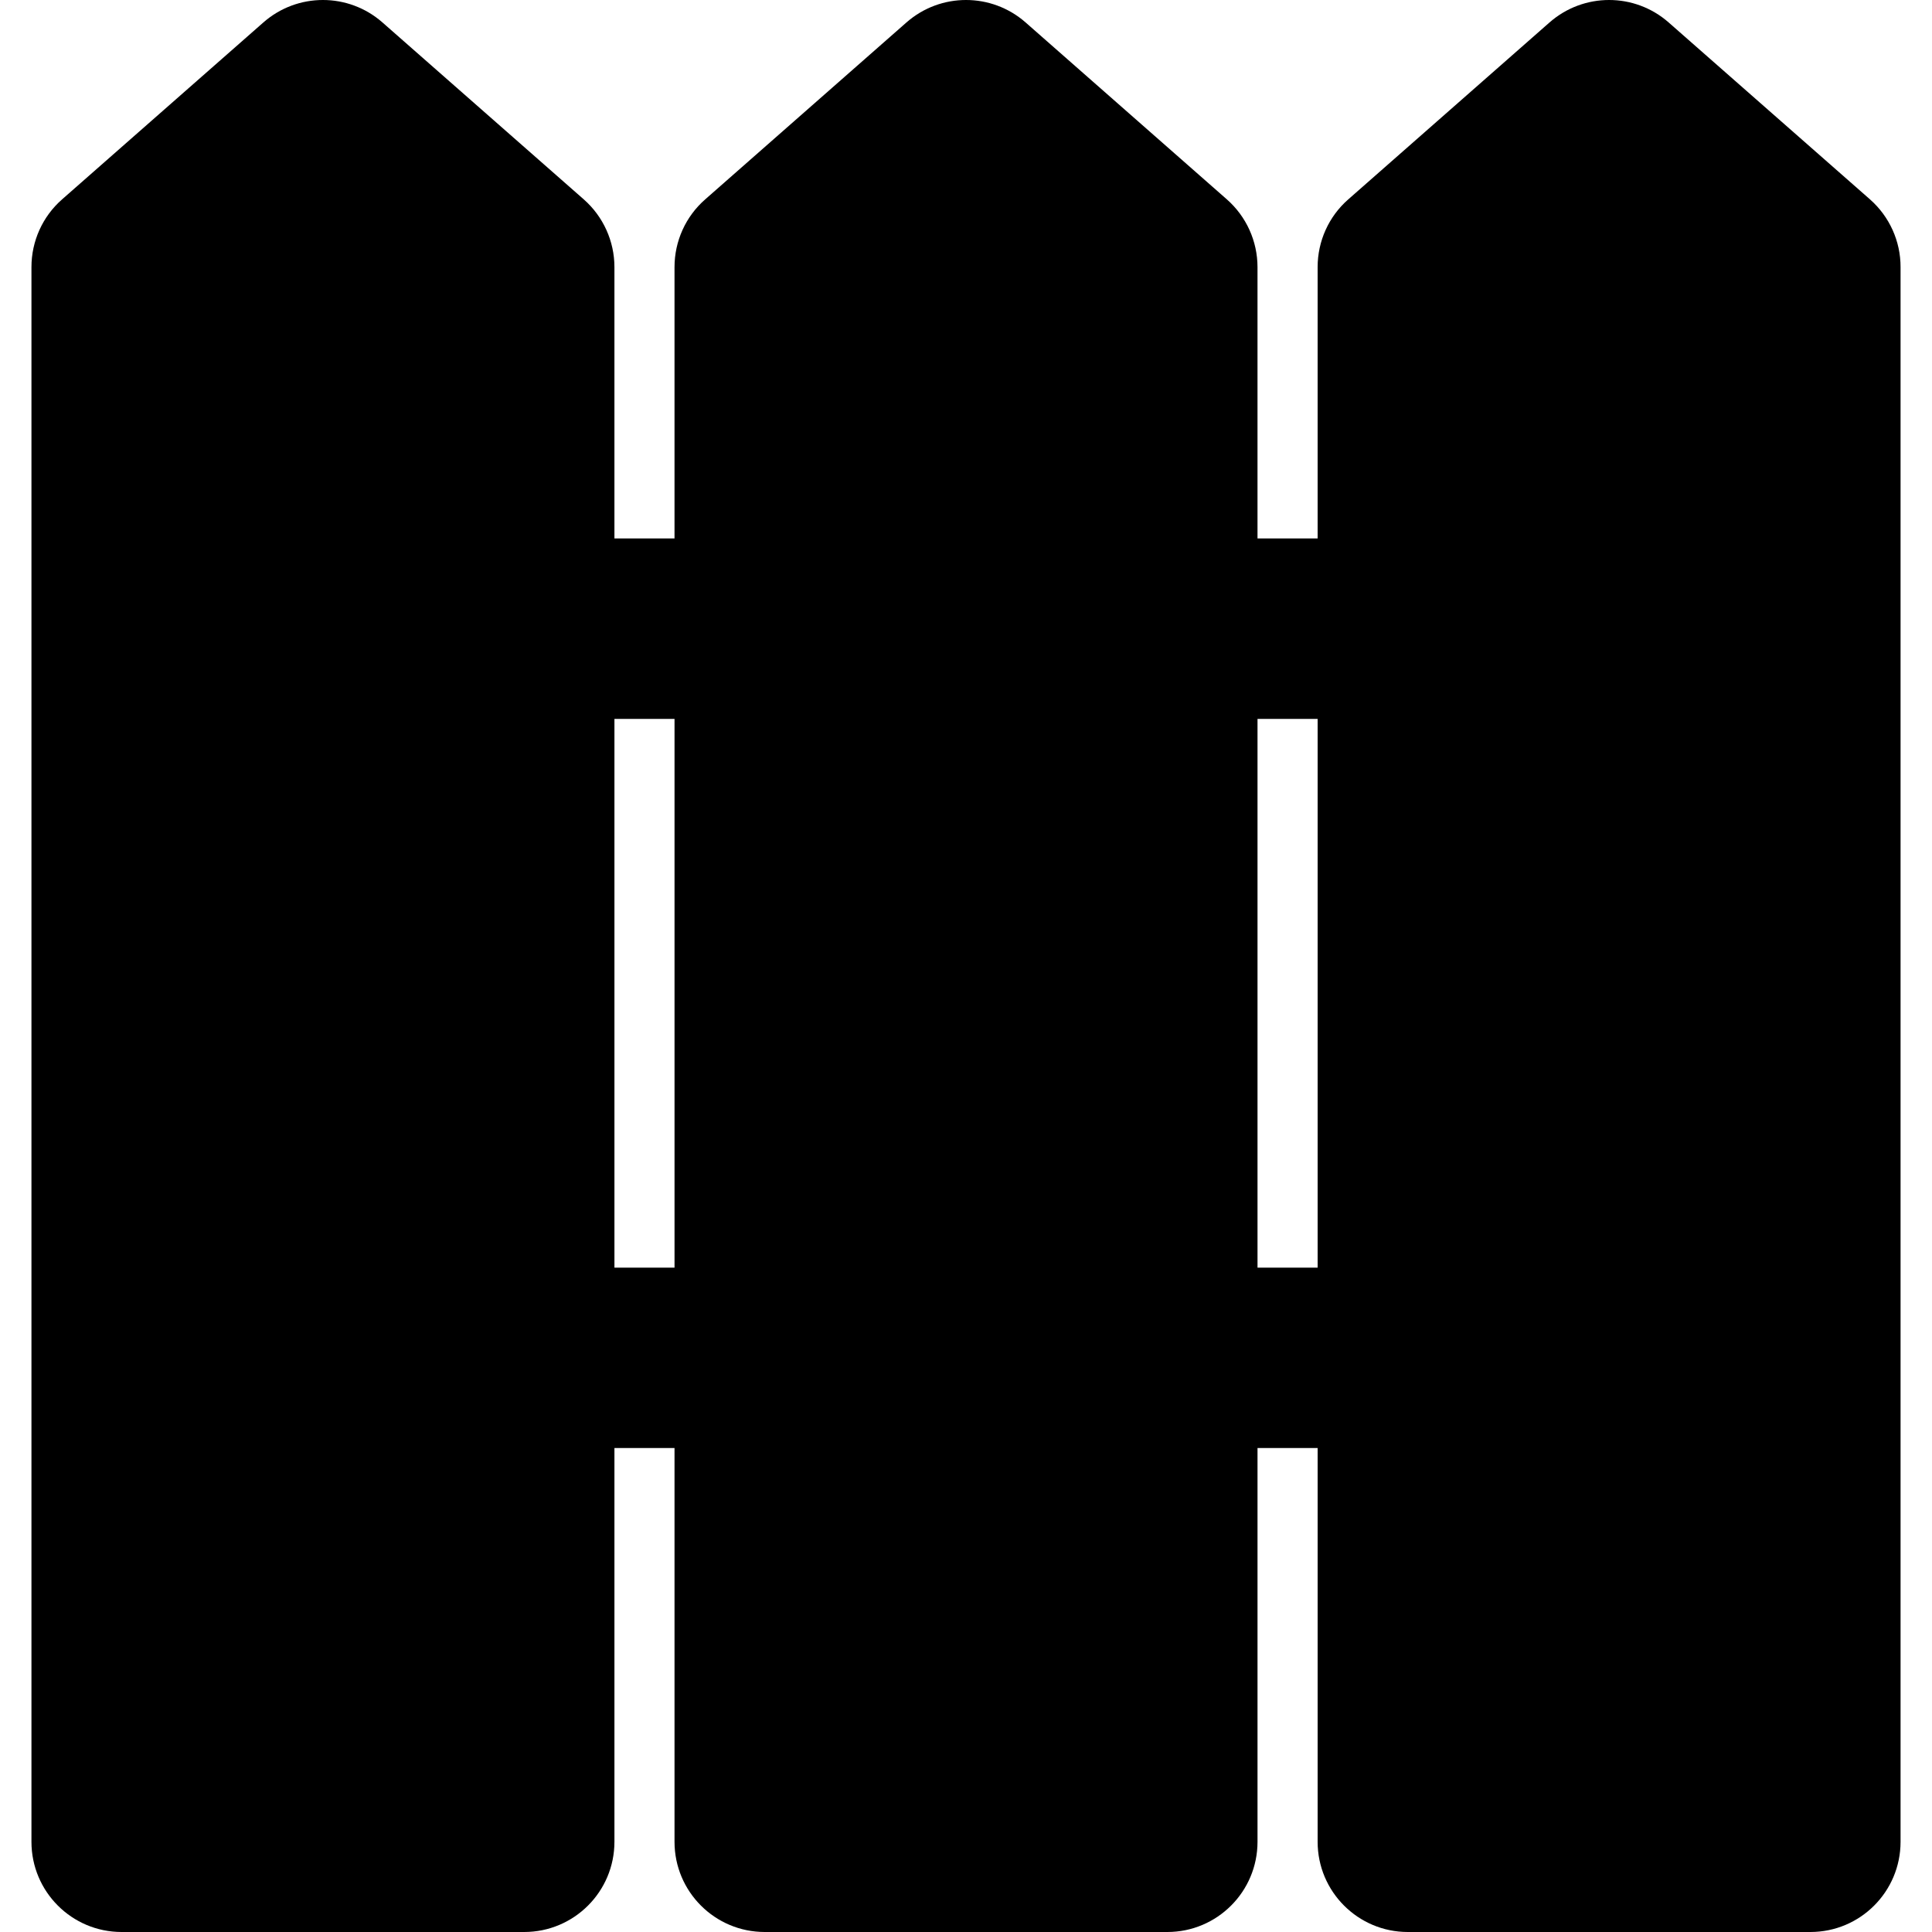 <?xml version="1.0" encoding="iso-8859-1"?>
<!-- Generator: Adobe Illustrator 16.0.0, SVG Export Plug-In . SVG Version: 6.00 Build 0)  -->
<!DOCTYPE svg PUBLIC "-//W3C//DTD SVG 1.1//EN" "http://www.w3.org/Graphics/SVG/1.1/DTD/svg11.dtd">
<svg version="1.1" id="Capa_1" xmlns="http://www.w3.org/2000/svg" xmlns:xlink="http://www.w3.org/1999/xlink" x="0px" y="0px"
	 width="283.245px" height="283.245px" viewBox="0 0 283.245 283.245" style="enable-background:new 0 0 283.245 283.245;"
	 xml:space="preserve">
<g>
	<path d="M274.154,29.23l-29.52-25.94c-4.996-4.387-12.46-4.387-17.462,0l-29.507,25.94c-2.865,2.51-4.492,6.125-4.492,9.932v39.776
		h-8.814V39.162c0-3.807-1.64-7.422-4.492-9.932L150.359,3.29c-5.002-4.387-12.466-4.387-17.465,0l-29.507,25.94
		c-2.867,2.51-4.498,6.125-4.498,9.932v39.776h-8.809V39.162c0-3.807-1.642-7.422-4.495-9.932L56.069,3.29
		c-4.993-4.387-12.463-4.387-17.456,0L9.1,29.23c-2.861,2.51-4.489,6.125-4.489,9.932v230.86c0,7.303,5.915,13.223,13.22,13.223
		h59.015c7.311,0,13.234-5.92,13.234-13.223v-57.729h8.809v57.729c0,7.303,5.918,13.223,13.229,13.223h59.019
		c7.302,0,13.223-5.92,13.223-13.223v-57.729h8.814v57.729c0,7.303,5.921,13.223,13.223,13.223h59.016
		c7.308,0,13.222-5.92,13.222-13.223V39.162C278.646,35.355,277.001,31.74,274.154,29.23z M98.89,185.848h-8.809v-80.452h8.809
		V185.848z M193.174,185.848h-8.814v-80.452h8.814V185.848z"/>
</g>
<g>
</g>
<g>
</g>
<g>
</g>
<g>
</g>
<g>
</g>
<g>
</g>
<g>
</g>
<g>
</g>
<g>
</g>
<g>
</g>
<g>
</g>
<g>
</g>
<g>
</g>
<g>
</g>
<g>
</g>
</svg>
